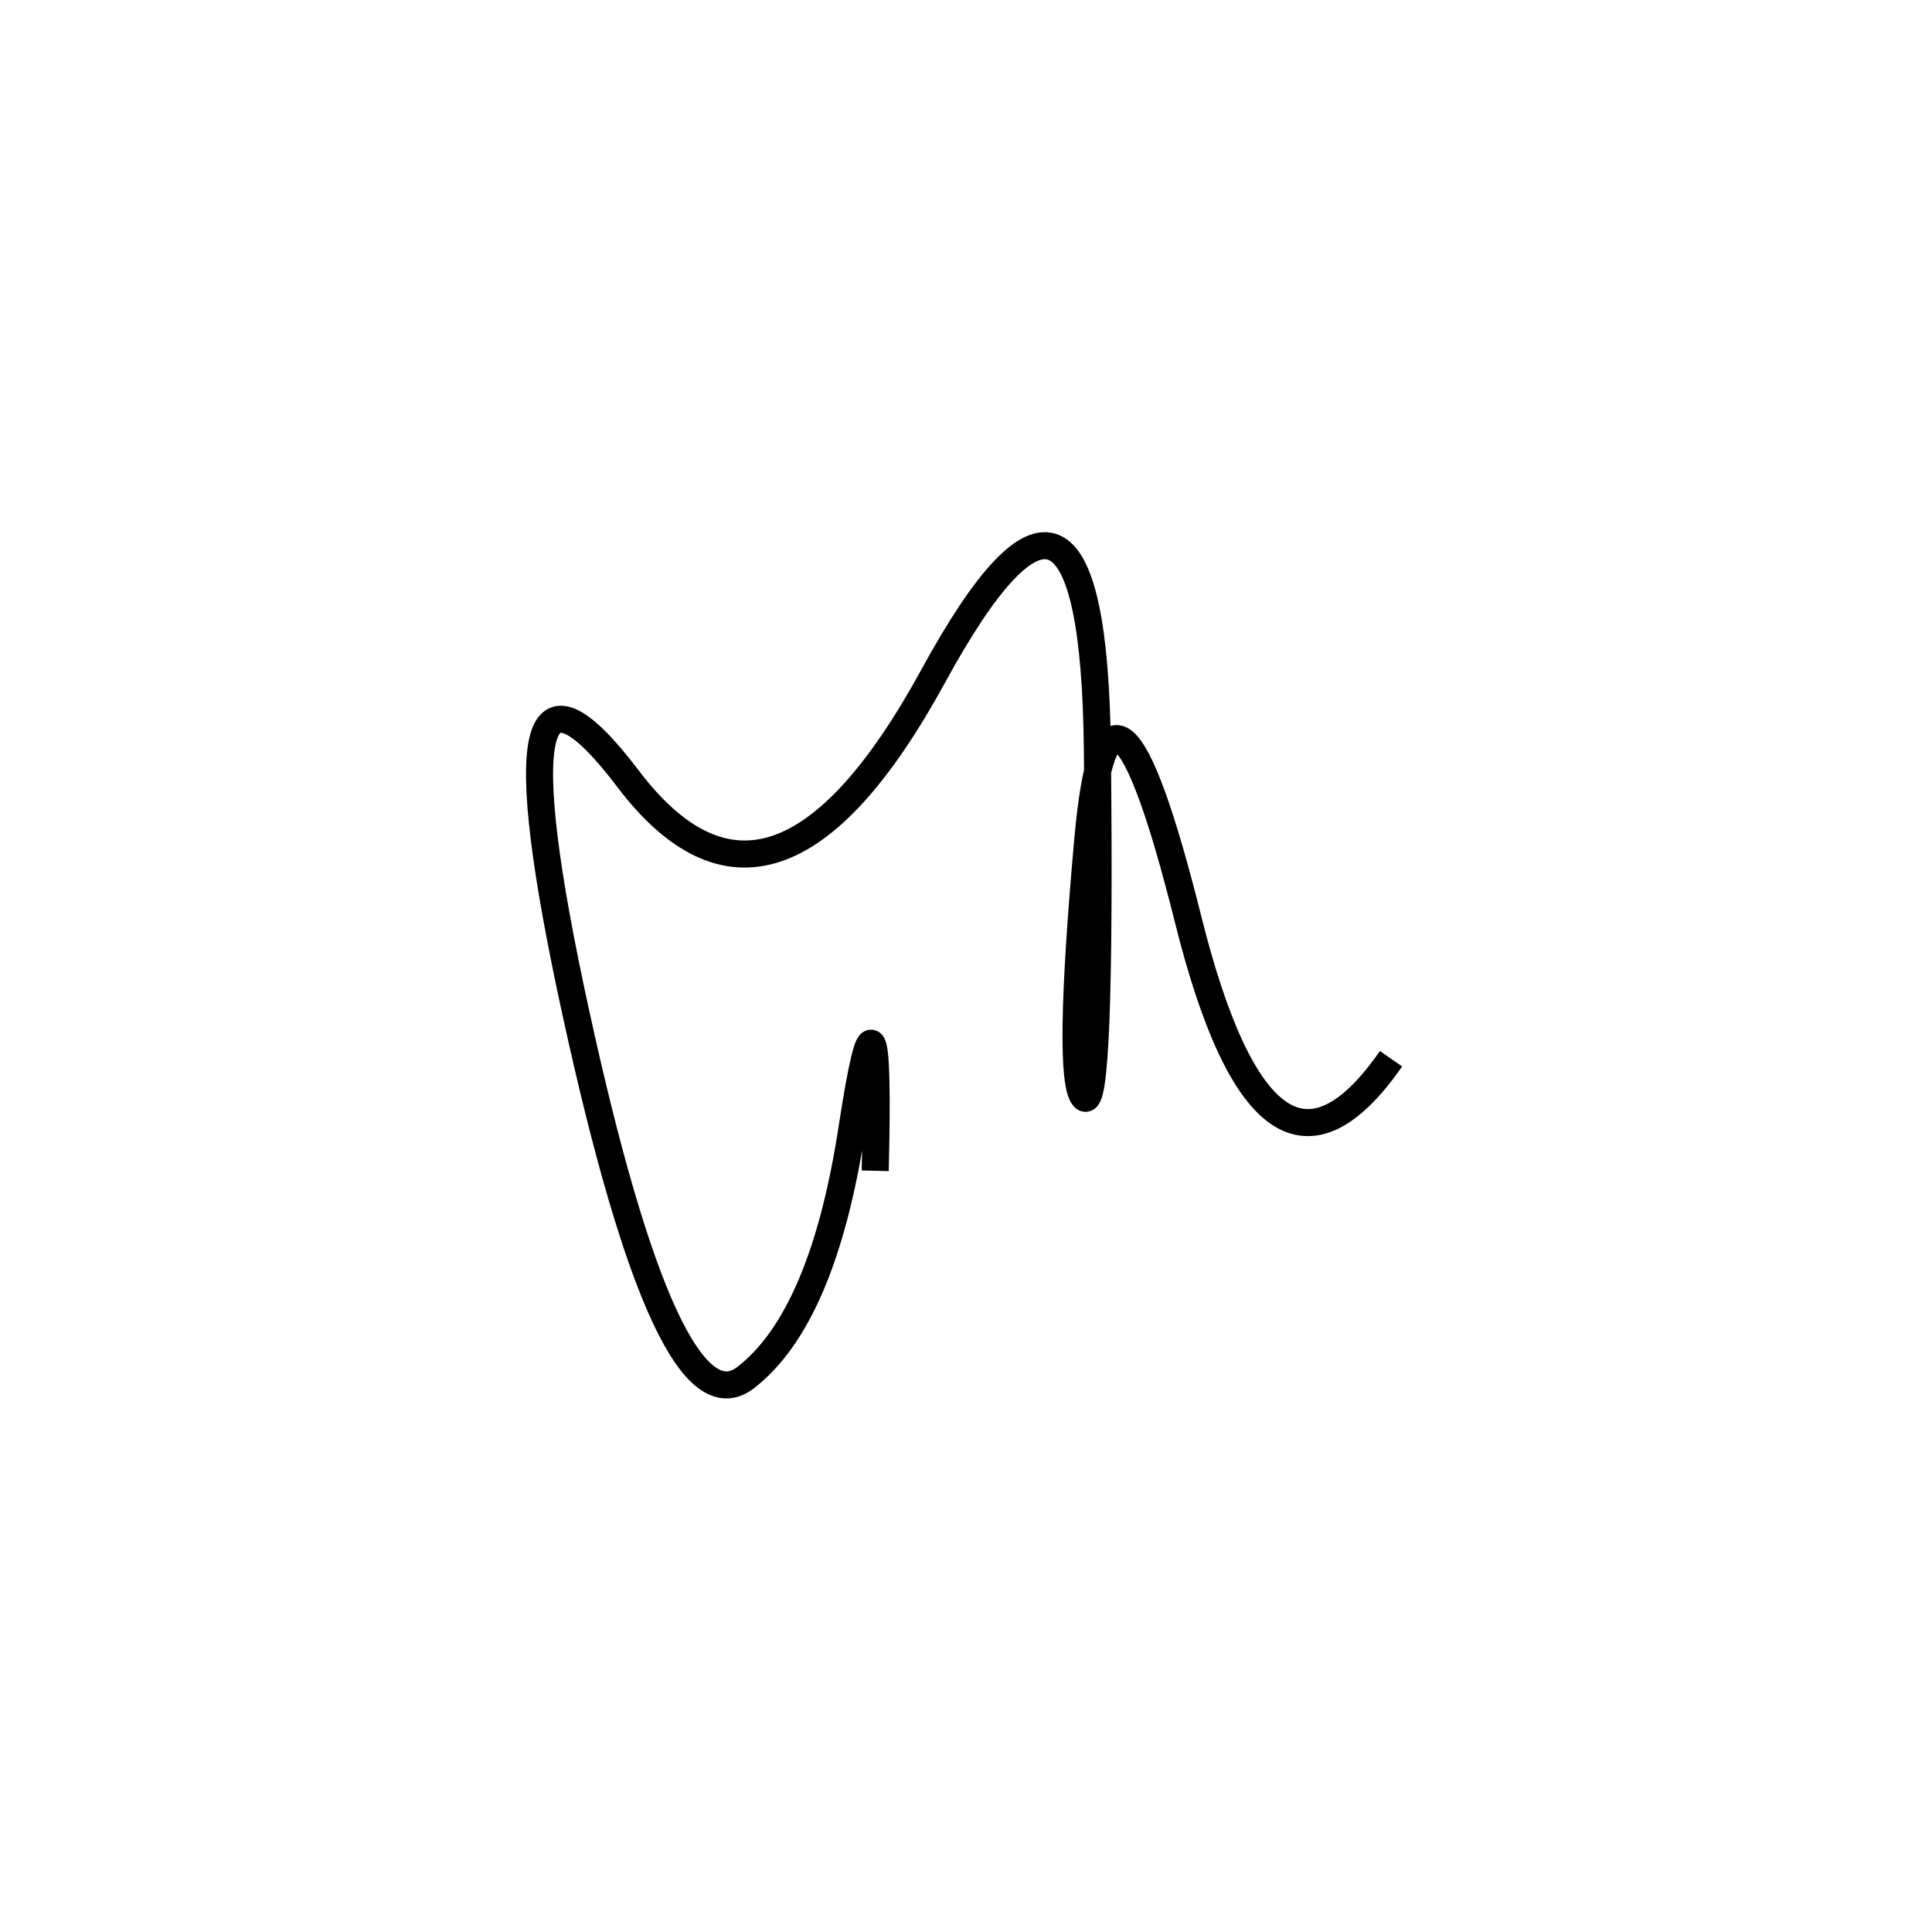 <svg xmlns="http://www.w3.org/2000/svg" viewBox="4 -22 500 500"><rect x="-250" y="-250" width="1000" height="1000" fill="#fff"></rect><path d="M364 252 Q332 298 311.5 216 Q291 134 285.5 195.5 Q280 257 284.5 262 Q289 267 288 172 Q287 77 245.5 153 Q204 229 166.5 179.5 Q129 130 153 240 Q177 350 197 334.5 Q217 319 224.5 270 Q232 221 230.5 281" style="stroke:hsl(339, 85%, 45%); stroke-width:7px; fill: none;"></path></svg>
